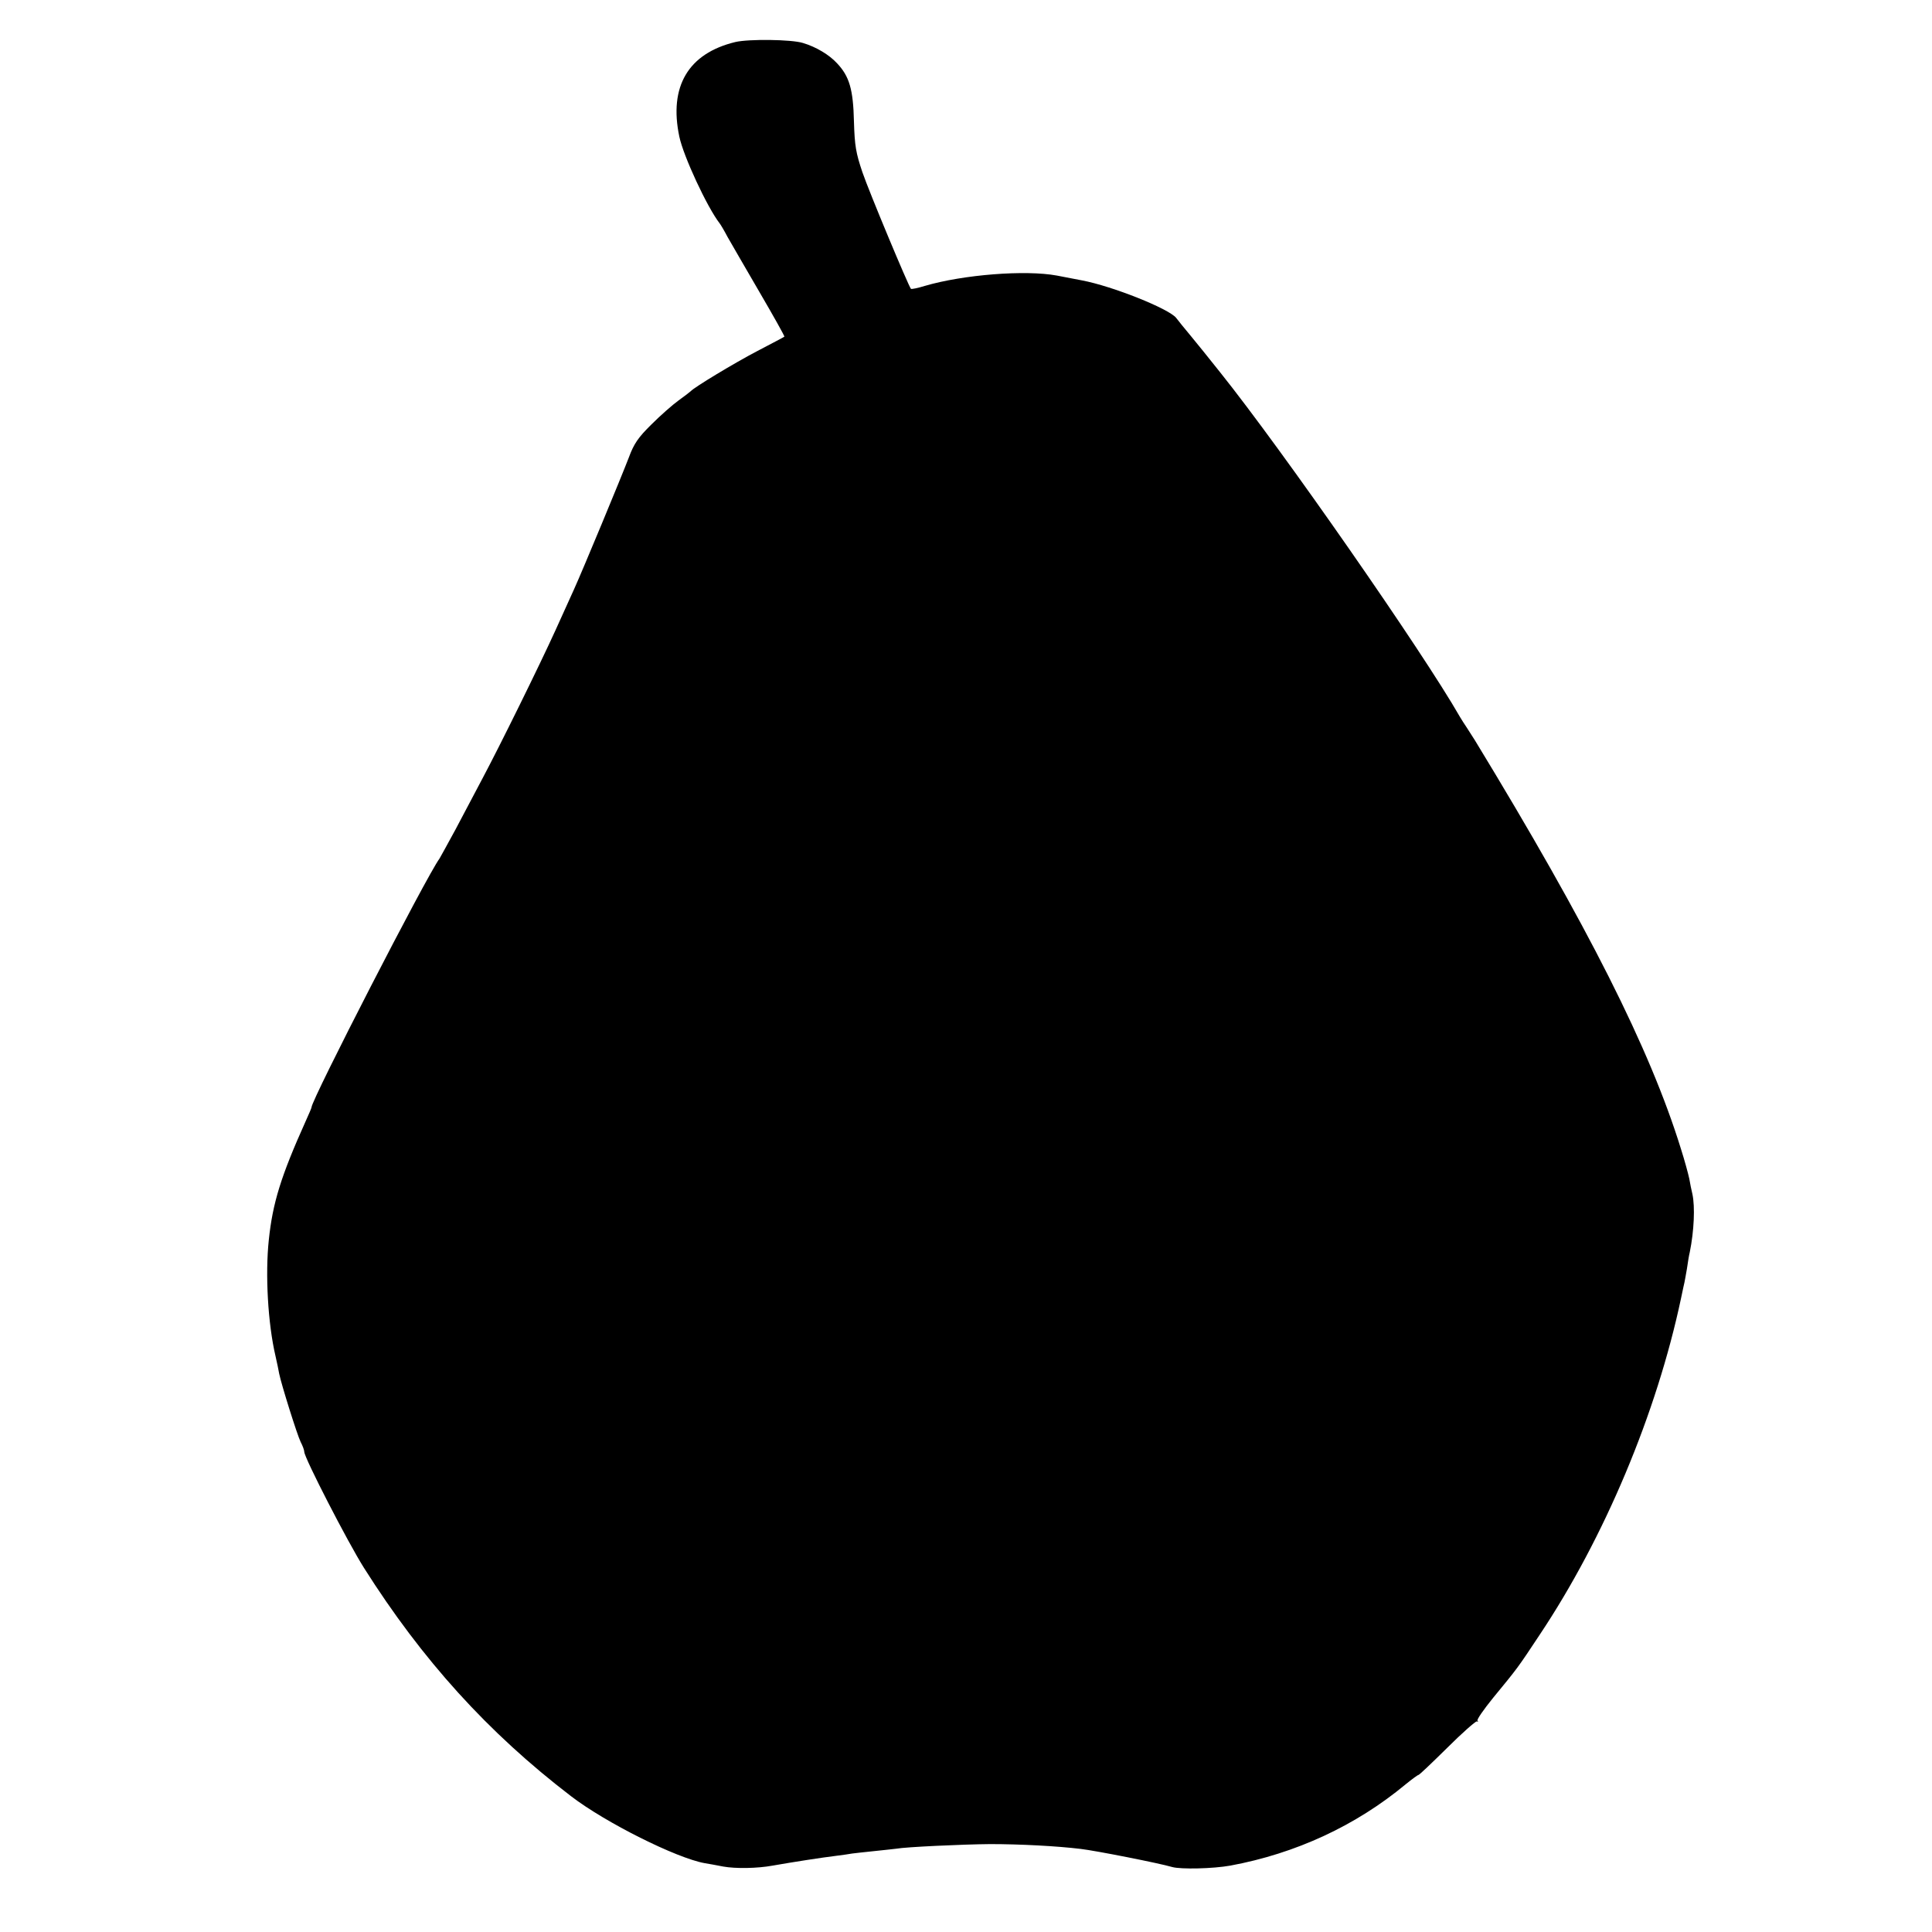 <?xml version="1.0" standalone="no"?>
<!DOCTYPE svg PUBLIC "-//W3C//DTD SVG 20010904//EN"
 "http://www.w3.org/TR/2001/REC-SVG-20010904/DTD/svg10.dtd">
<svg version="1.0" xmlns="http://www.w3.org/2000/svg"
 width="800pt" height="800pt" viewBox="0 0 800 800"
 preserveAspectRatio="xMidYMid meet">
<g transform="translate(0,800) scale(0.1,-0.1)"
fill="#000000" stroke="none">
<path d="M3045 7826 c-195 -47 -276 -184 -232 -392 17 -81 115 -292 167 -359
4 -5 19 -30 32 -55 14 -25 74 -128 132 -228 59 -101 106 -185 104 -186 -2 -2
-52 -28 -111 -59 -96 -50 -263 -151 -277 -167 -3 -3 -25 -20 -50 -38 -25 -18
-75 -62 -112 -99 -55 -54 -73 -80 -94 -137 -33 -86 -192 -469 -227 -546 -14
-30 -48 -107 -77 -170 -64 -141 -231 -480 -303 -615 -29 -55 -79 -149 -111
-210 -33 -60 -62 -114 -66 -120 -54 -73 -530 -999 -530 -1030 0 -3 -11 -28
-24 -57 -103 -229 -137 -339 -153 -493 -15 -141 -4 -345 28 -481 6 -27 13 -59
15 -72 9 -45 75 -255 89 -283 8 -15 15 -34 15 -41 0 -24 180 -374 247 -480
241 -381 513 -682 858 -946 142 -109 436 -256 553 -277 15 -2 50 -9 77 -14 50
-9 140 -8 205 4 79 14 208 34 259 40 30 4 61 8 70 10 9 1 50 6 91 10 41 4 82
9 92 10 37 7 271 18 388 19 123 0 277 -8 375 -20 61 -7 325 -59 379 -75 36
-10 169 -7 241 6 270 50 519 165 726 337 26 21 49 38 52 38 4 0 57 51 119 112
62 62 118 111 123 110 6 -2 7 -1 3 3 -4 4 26 47 65 95 101 123 100 121 192
260 269 403 485 918 586 1395 7 33 13 62 14 65 1 3 5 28 10 55 4 28 9 59 12
70 18 89 22 188 11 240 -4 17 -10 45 -13 64 -4 19 -19 75 -35 125 -128 413
-384 921 -853 1691 -7 11 -21 33 -32 50 -11 16 -24 37 -30 47 -153 268 -736
1106 -994 1428 -72 90 -71 89 -121 150 -25 30 -52 63 -60 74 -31 38 -263 131
-390 155 -30 6 -77 15 -104 20 -130 24 -387 4 -547 -43 -29 -9 -54 -14 -57
-12 -10 11 -173 401 -201 483 -27 80 -32 109 -35 210 -3 133 -19 187 -70 241
-32 35 -87 68 -141 84 -47 15 -225 17 -280 4z"/>
</g>
</svg>
